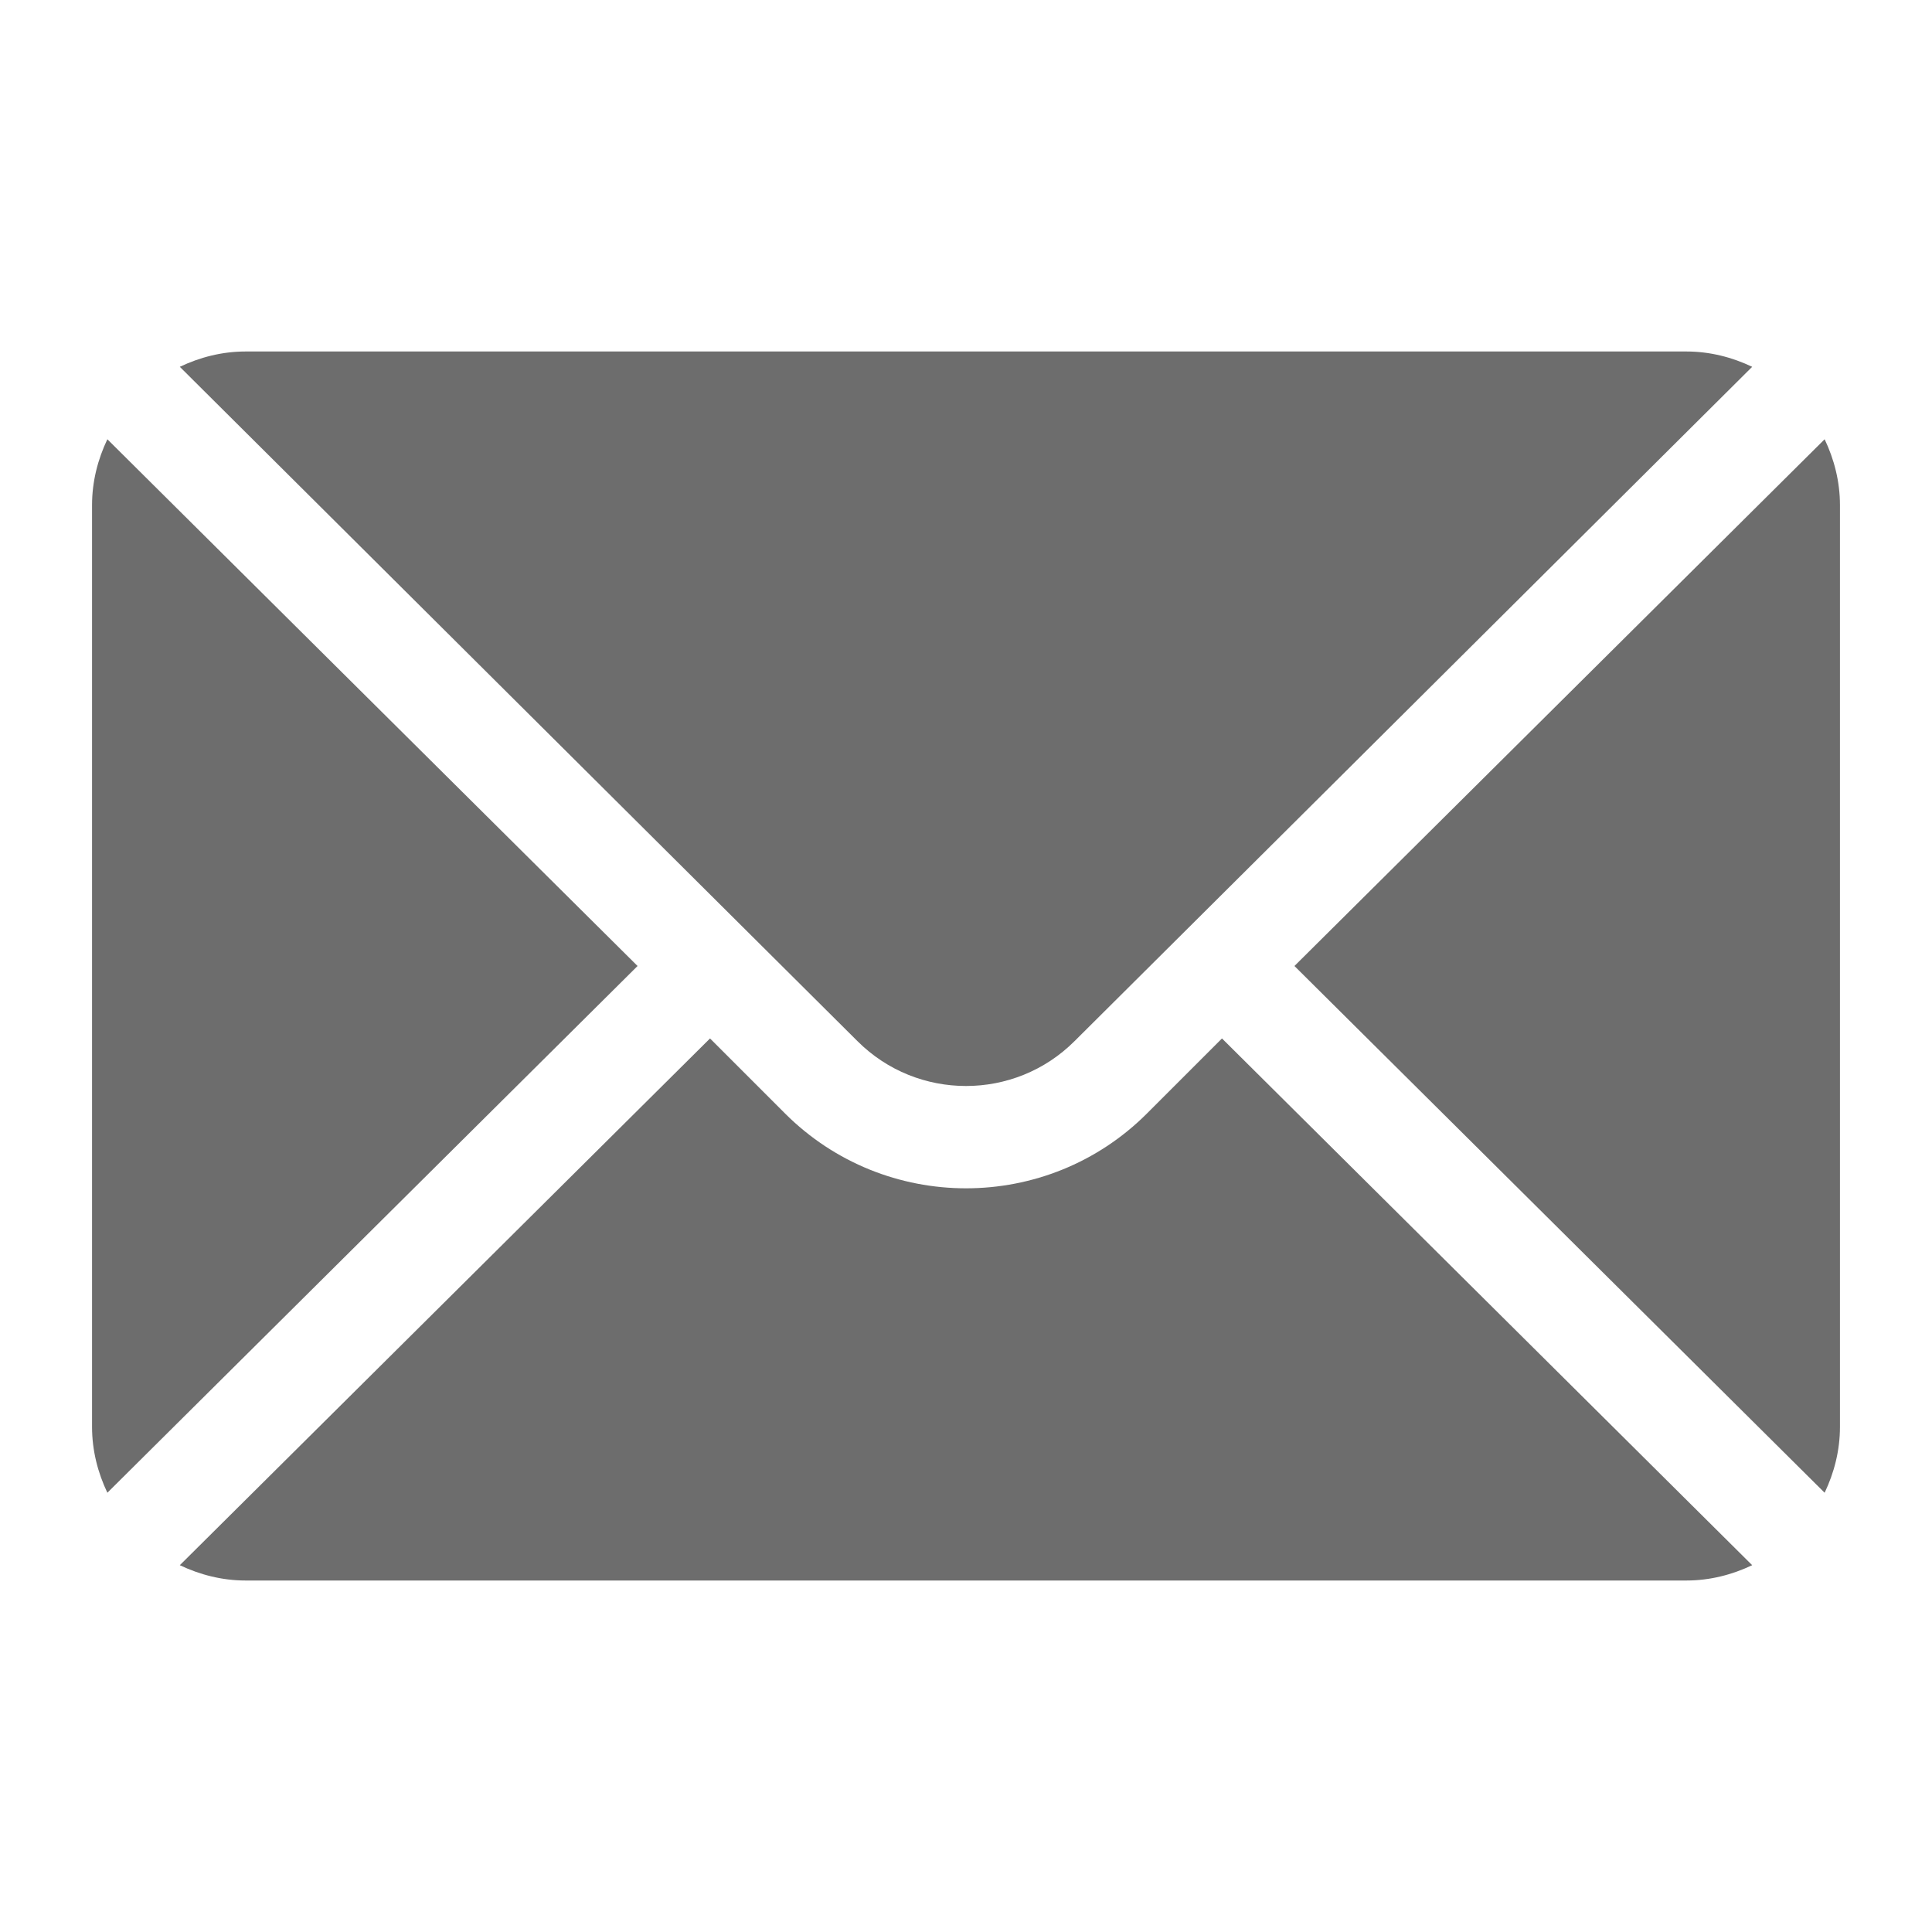 <svg width="14" height="14" viewBox="0 0 14 14" fill="none" xmlns="http://www.w3.org/2000/svg">
<g clip-path="url(#clip0_17_677)">
<path d="M0.778 3.183L4.62 7L0.778 10.817C0.709 10.672 0.667 10.511 0.667 10.34V3.66C0.667 3.489 0.709 3.328 0.778 3.183Z" fill="#6D6D6D"/>
<path d="M1.78 2.547H12.22C12.391 2.547 12.552 2.589 12.697 2.658L7.787 7.544C7.353 7.978 6.647 7.978 6.213 7.544L1.303 2.658C1.448 2.589 1.609 2.547 1.78 2.547Z" fill="#6D6D6D"/>
<path d="M13.222 3.183C13.291 3.328 13.333 3.489 13.333 3.66V10.34C13.333 10.511 13.291 10.672 13.222 10.817L9.38 7L13.222 3.183Z" fill="#6D6D6D"/>
<path d="M5.145 7.525L5.688 8.068C6.412 8.792 7.589 8.792 8.312 8.068L8.855 7.525L12.697 11.342C12.552 11.411 12.391 11.453 12.22 11.453H1.78C1.609 11.453 1.448 11.411 1.303 11.342L5.145 7.525Z" fill="#6D6D6D"/>
</g>
<defs>
<clipPath id="clip0_17_677">
<rect width="12.667" height="12.667" fill="white" transform="matrix(-1 0 0 1 13.333 0.667)"/>
</clipPath>
</defs>
</svg>
